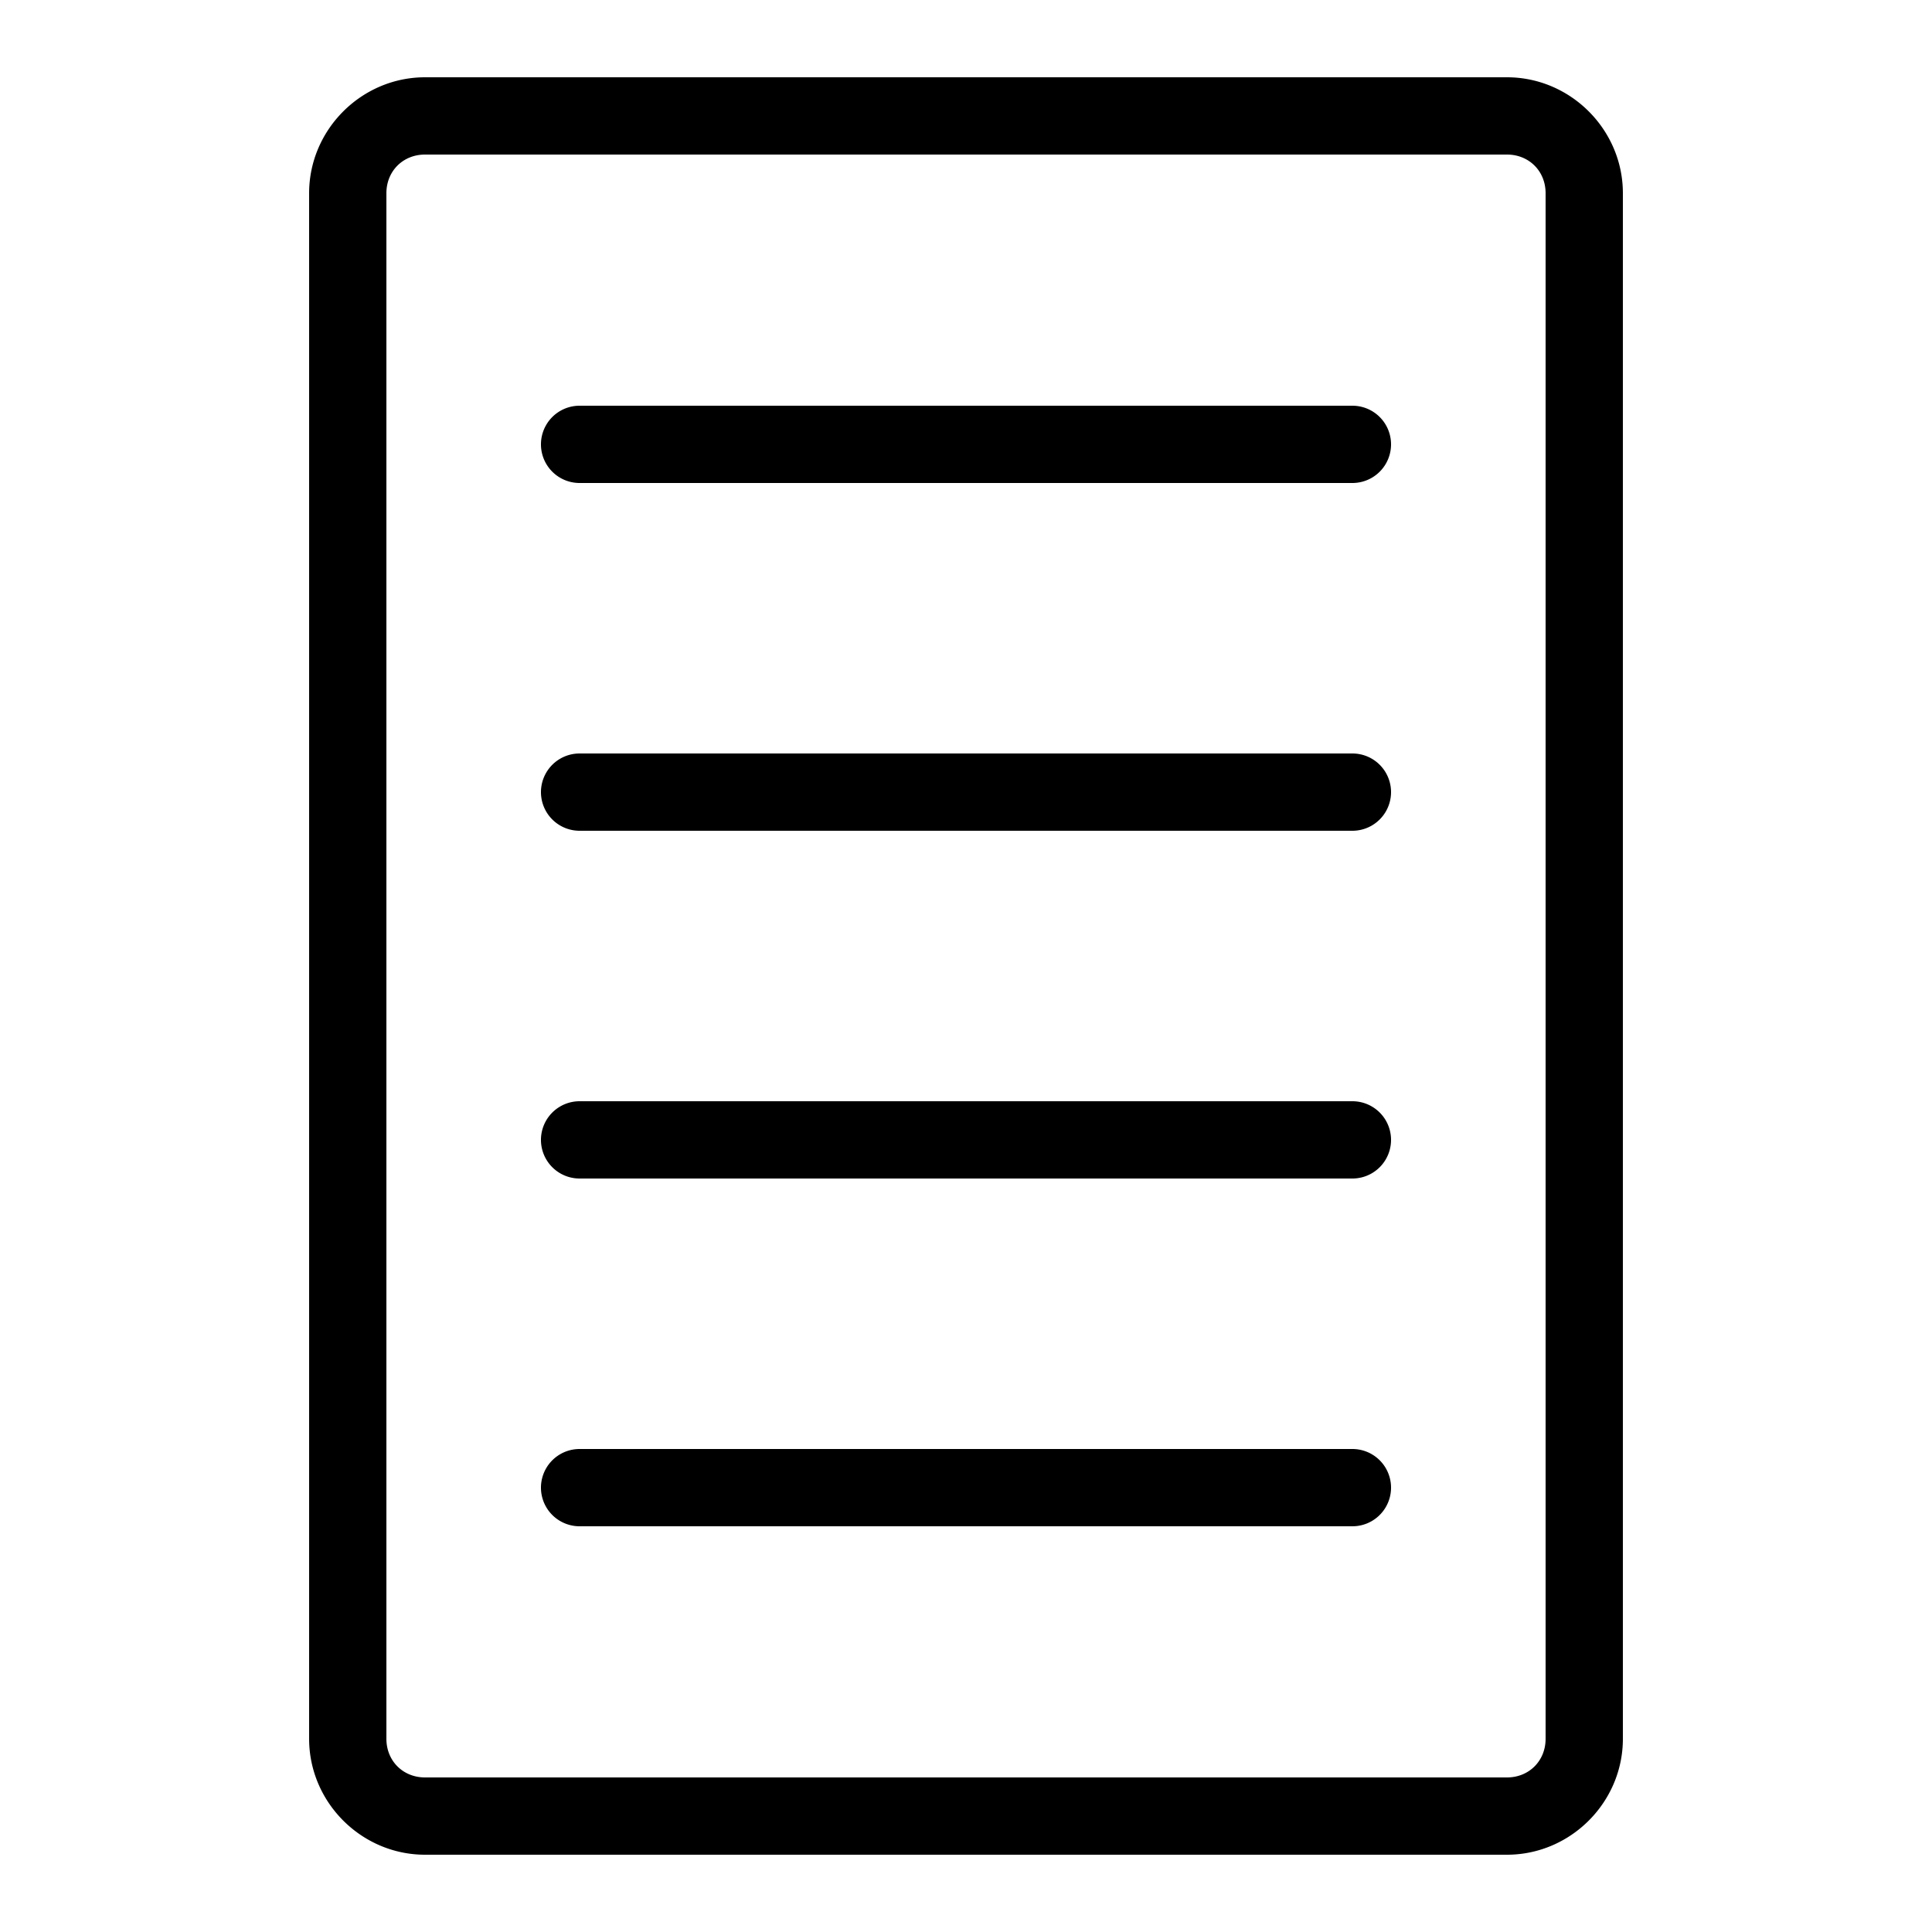 <svg fill="currentcolor" viewBox="0 0 100 100" xmlns="http://www.w3.org/2000/svg">
<path style="text-indent:0;text-transform:none;direction:ltr;block-progression:tb;baseline-shift:baseline;color:currentcolor;enable-background:accumulate" d="M22 956.362c-3.29 0-6 2.71-6 6v80c0 3.29 2.71 6 6 6h56c3.29 0 6-2.71 6-6v-80c0-3.29-2.71-6-6-6zm0 4h56c1.143 0 2 .858 2 2v80c0 1.143-.857 2-2 2H22c-1.143 0-2-.857-2-2v-80c0-1.142.857-2 2-2zm8 13a2 2 0 1 0 0 4h40a2 2 0 1 0 0-4zm0 18a2 2 0 1 0 0 4h40a2 2 0 1 0 0-4zm0 18a2 2 0 1 0 0 4h40a2 2 0 1 0 0-4zm0 18a2 2 0 1 0 0 4h40a2 2 0 1 0 0-4z" overflow="visible" transform="translate(0 -952.362)"/>
</svg>

